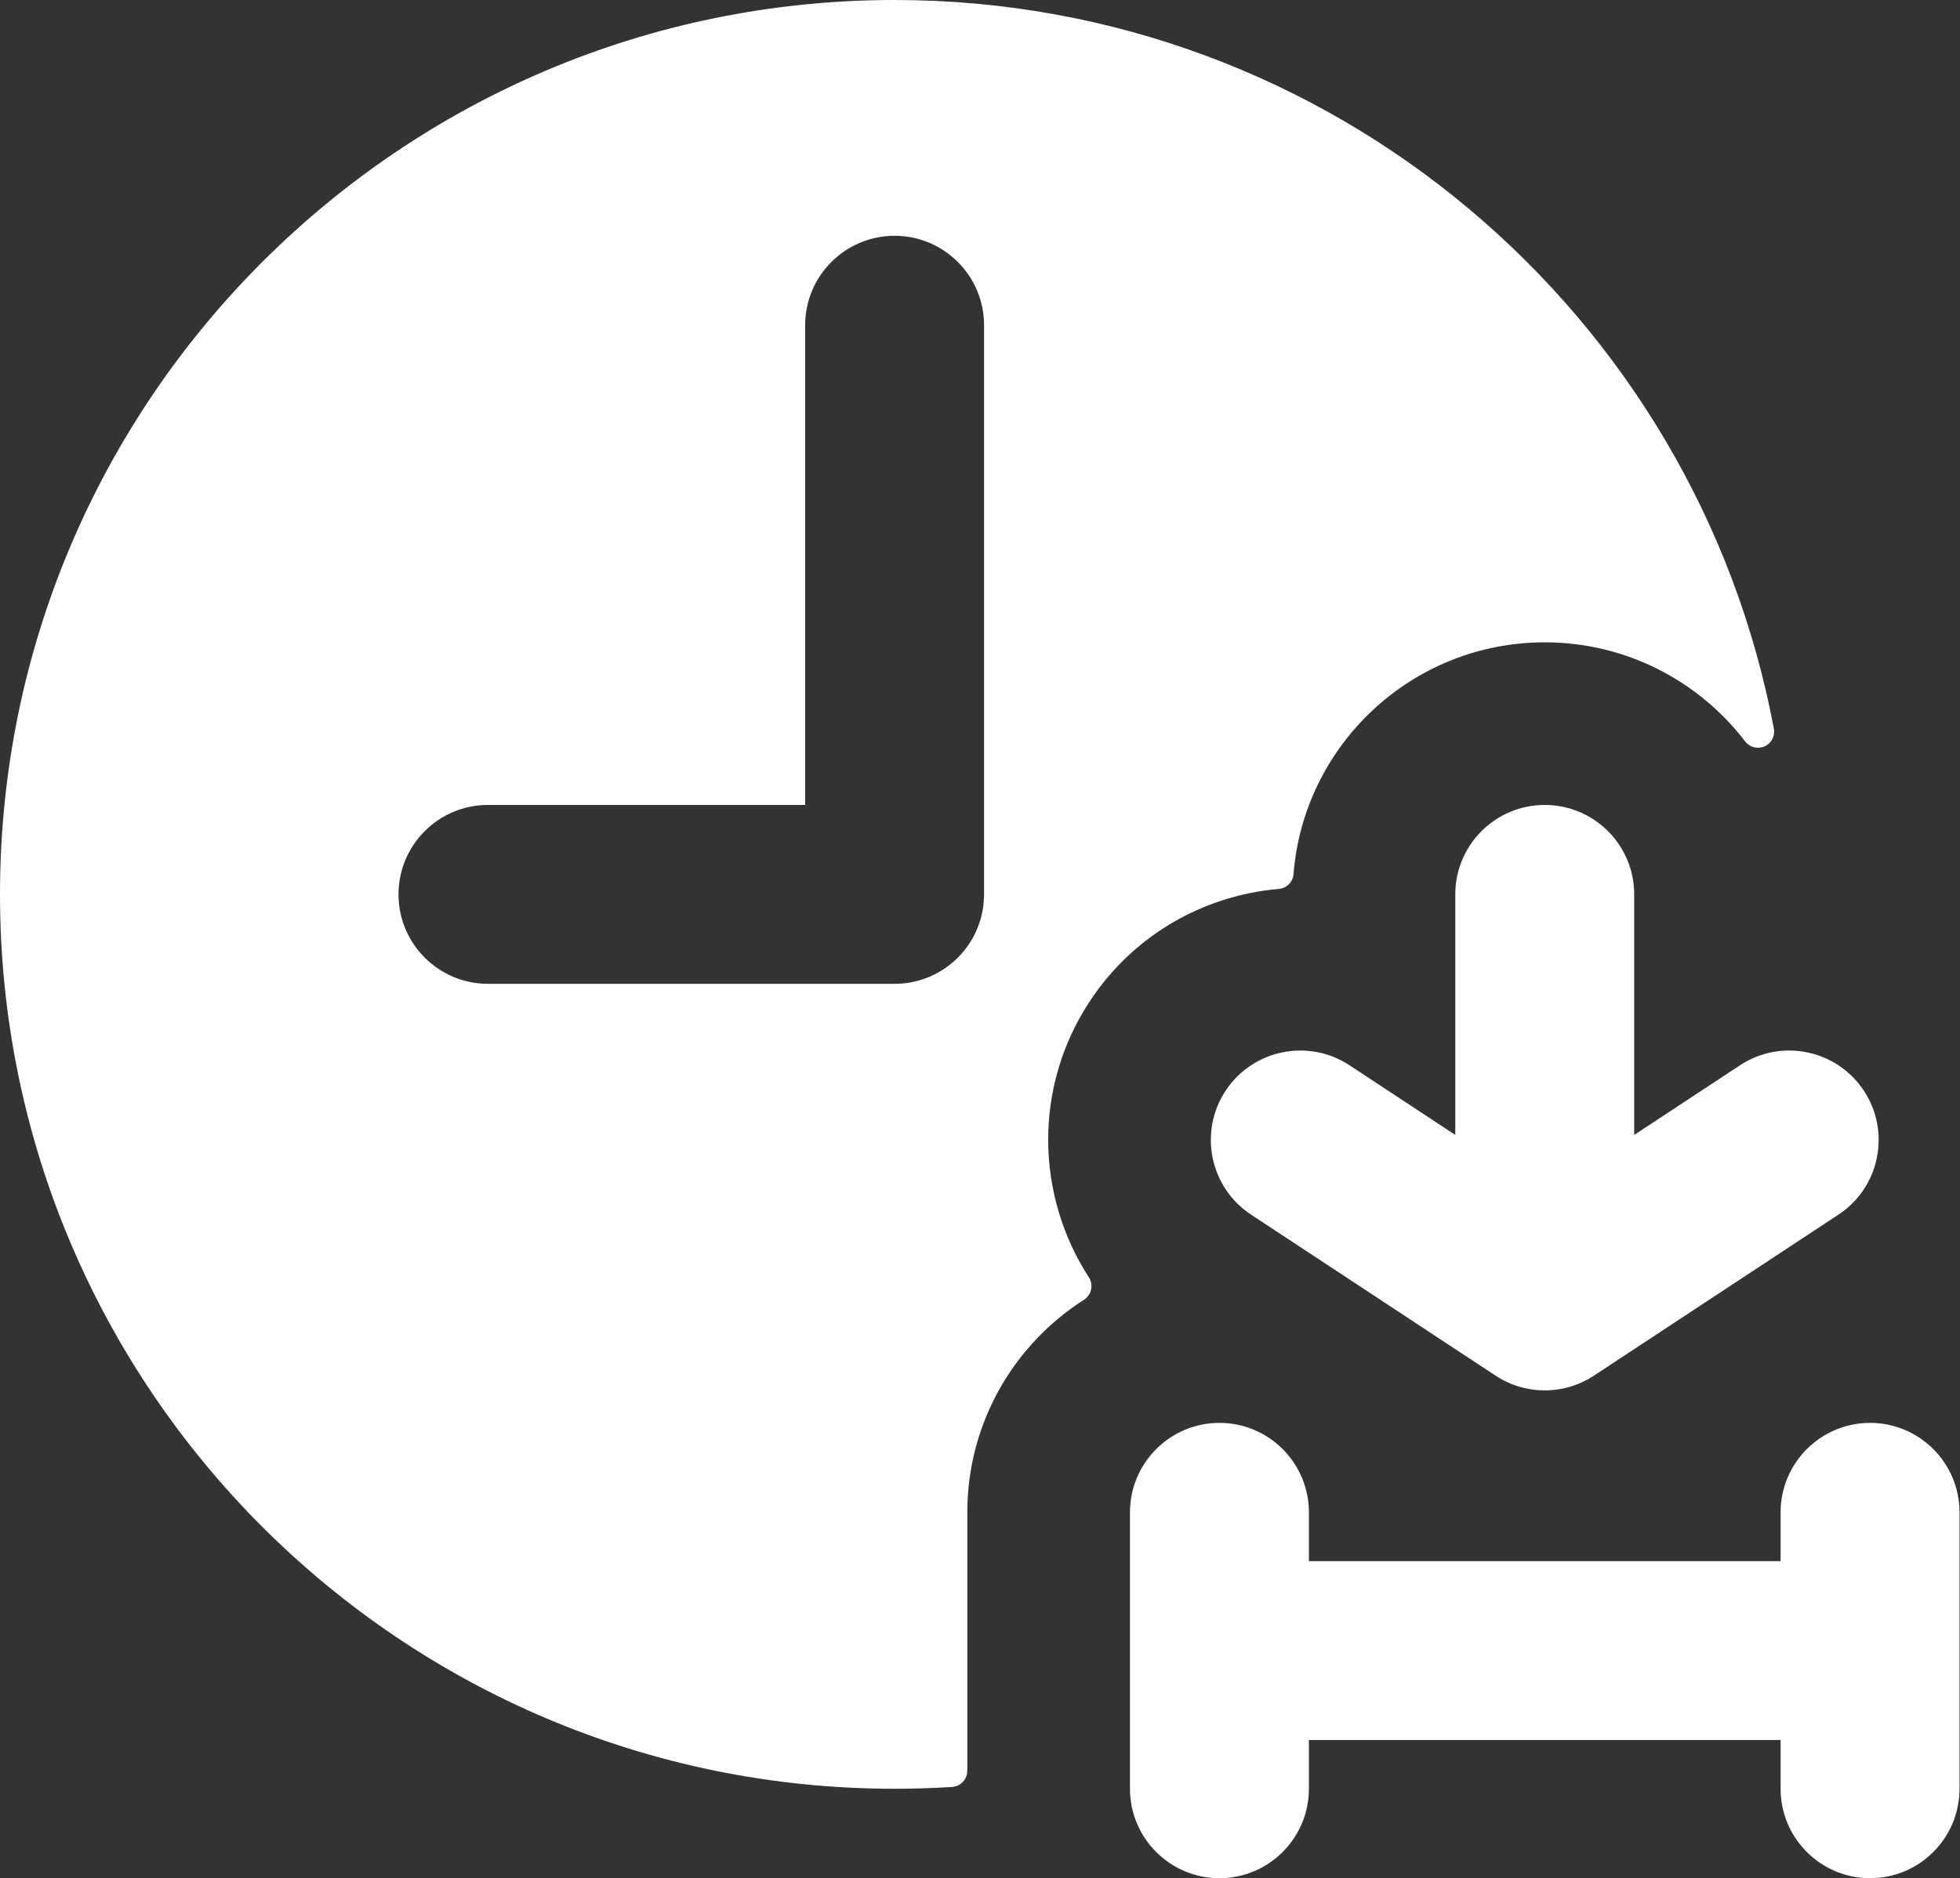 <?xml version="1.0" encoding="UTF-8" standalone="no"?>
<!DOCTYPE svg PUBLIC "-//W3C//DTD SVG 1.1//EN" "http://www.w3.org/Graphics/SVG/1.1/DTD/svg11.dtd">
<svg width="100%" height="100%" viewBox="0 0 241 231" version="1.1" xmlns="http://www.w3.org/2000/svg" xmlns:xlink="http://www.w3.org/1999/xlink" xml:space="preserve" xmlns:serif="http://www.serif.com/" style="fill-rule:evenodd;clip-rule:evenodd;stroke-linejoin:round;stroke-miterlimit:2;">
    <rect x="0" y="0" width="241" height="231" fill="#333333" stroke="none"/>
    <g transform="matrix(1,0,0,1,-377.059,-374)">
        <g>
            <path d="M596,566L538,566L538,560C538,553.929 533.071,549 527,549C520.929,549 516,553.929 516,560L516,594C516,600.071 520.929,605 527,605C533.071,605 538,600.071 538,594L538,588L596,588L596,594C596,600.071 600.929,605 607,605C613.071,605 618,600.071 618,594L618,560C618,553.929 613.071,549 607,549C600.929,549 596,553.929 596,560L596,566ZM556,513.584L542.992,505.017C537.921,501.678 531.094,503.083 527.755,508.154C524.416,513.224 525.821,520.051 530.891,523.39L560.787,543.08C561.106,543.297 561.435,543.497 561.772,543.679L561.797,543.692L561.858,543.725L561.92,543.757L561.935,543.765L561.994,543.796L562.044,543.821C562.33,543.966 562.623,544.099 562.922,544.218L562.968,544.236L563.031,544.261L563.093,544.285L563.156,544.309L563.219,544.332L563.283,544.355L563.346,544.378L563.41,544.4L563.474,544.422L563.538,544.443L563.602,544.464L563.666,544.485L563.693,544.493L563.73,544.505L563.758,544.514L563.795,544.525L563.823,544.533L563.86,544.545L563.888,544.553L563.925,544.564L563.953,544.572L563.99,544.582L564.018,544.59L564.055,544.601L564.083,544.608L564.148,544.626L564.213,544.643L564.278,544.66L564.344,544.677L564.409,544.693L564.474,544.708L564.54,544.723L564.606,544.738L564.671,544.753L564.737,544.767L564.785,544.777C565.101,544.841 565.419,544.892 565.737,544.928L565.793,544.934L565.859,544.941L565.925,544.948L565.945,544.95L566.015,544.956L566.084,544.962L566.125,544.966C566.414,544.988 566.706,545 567,545C567.294,545 567.586,544.988 567.875,544.966L567.916,544.962L567.985,544.956L568.055,544.95L568.124,544.943L568.141,544.941L568.207,544.934L568.263,544.928C568.582,544.892 568.899,544.841 569.215,544.777L569.263,544.767L569.329,544.753L569.394,544.738L569.46,544.723L569.526,544.708L569.591,544.693L569.656,544.677L569.722,544.66L569.787,544.643L569.852,544.626L569.917,544.608L569.982,544.59L570.01,544.582L570.047,544.572L570.075,544.564L570.112,544.553L570.14,544.545L570.177,544.533L570.205,544.525L570.242,544.514L570.27,544.505L570.307,544.493L570.334,544.485L570.371,544.473L570.398,544.464L570.462,544.443L570.526,544.422L570.59,544.4L570.654,544.378L570.717,544.355L570.781,544.332L570.844,544.309L570.907,544.285L570.969,544.261L571.032,544.236L571.078,544.218C571.377,544.099 571.67,543.966 571.956,543.821L572.006,543.796L572.065,543.765L572.124,543.734L572.142,543.725L572.203,543.692L572.228,543.679C572.565,543.497 572.894,543.297 573.213,543.08L603.109,523.39C608.179,520.051 609.584,513.224 606.245,508.154C602.906,503.083 596.079,501.678 591.008,505.017L578,513.584L578,484C578,477.929 573.071,473 567,473C560.929,473 556,477.929 556,484L556,513.584Z" style="fill:white;"/>
            <path d="M496,591.78C496,592.834 495.183,593.707 494.131,593.776C491.794,593.924 489.435,594 487.059,594C426.348,594 377.059,544.711 377.059,484C377.059,423.289 426.348,374 487.059,374C540.816,374 585.619,412.646 595.175,463.641C595.332,464.539 594.858,465.428 594.025,465.798C593.192,466.167 592.214,465.922 591.654,465.204C585.983,457.789 577.046,453 567,453C550.737,453 537.382,465.551 536.11,481.488C536.039,482.476 535.254,483.262 534.266,483.334C525.15,484.121 516.471,488.925 511.052,497.153C504.074,507.748 504.448,521.065 510.935,531.078C511.231,531.526 511.334,532.074 511.22,532.598C511.107,533.123 510.786,533.58 510.332,533.865C501.716,539.374 496,549.025 496,560L496,591.78ZM476.059,473L437.059,473C430.988,473 426.059,477.929 426.059,484C426.059,490.071 430.988,495 437.059,495L487.059,495C492.725,495 497.397,490.706 497.994,485.196L498.058,484.142L498.059,484L498.059,414C498.059,407.929 493.13,403 487.059,403C480.988,403 476.059,407.929 476.059,414L476.059,473Z" style="fill:white;"/>
        </g>
    </g>
</svg>
